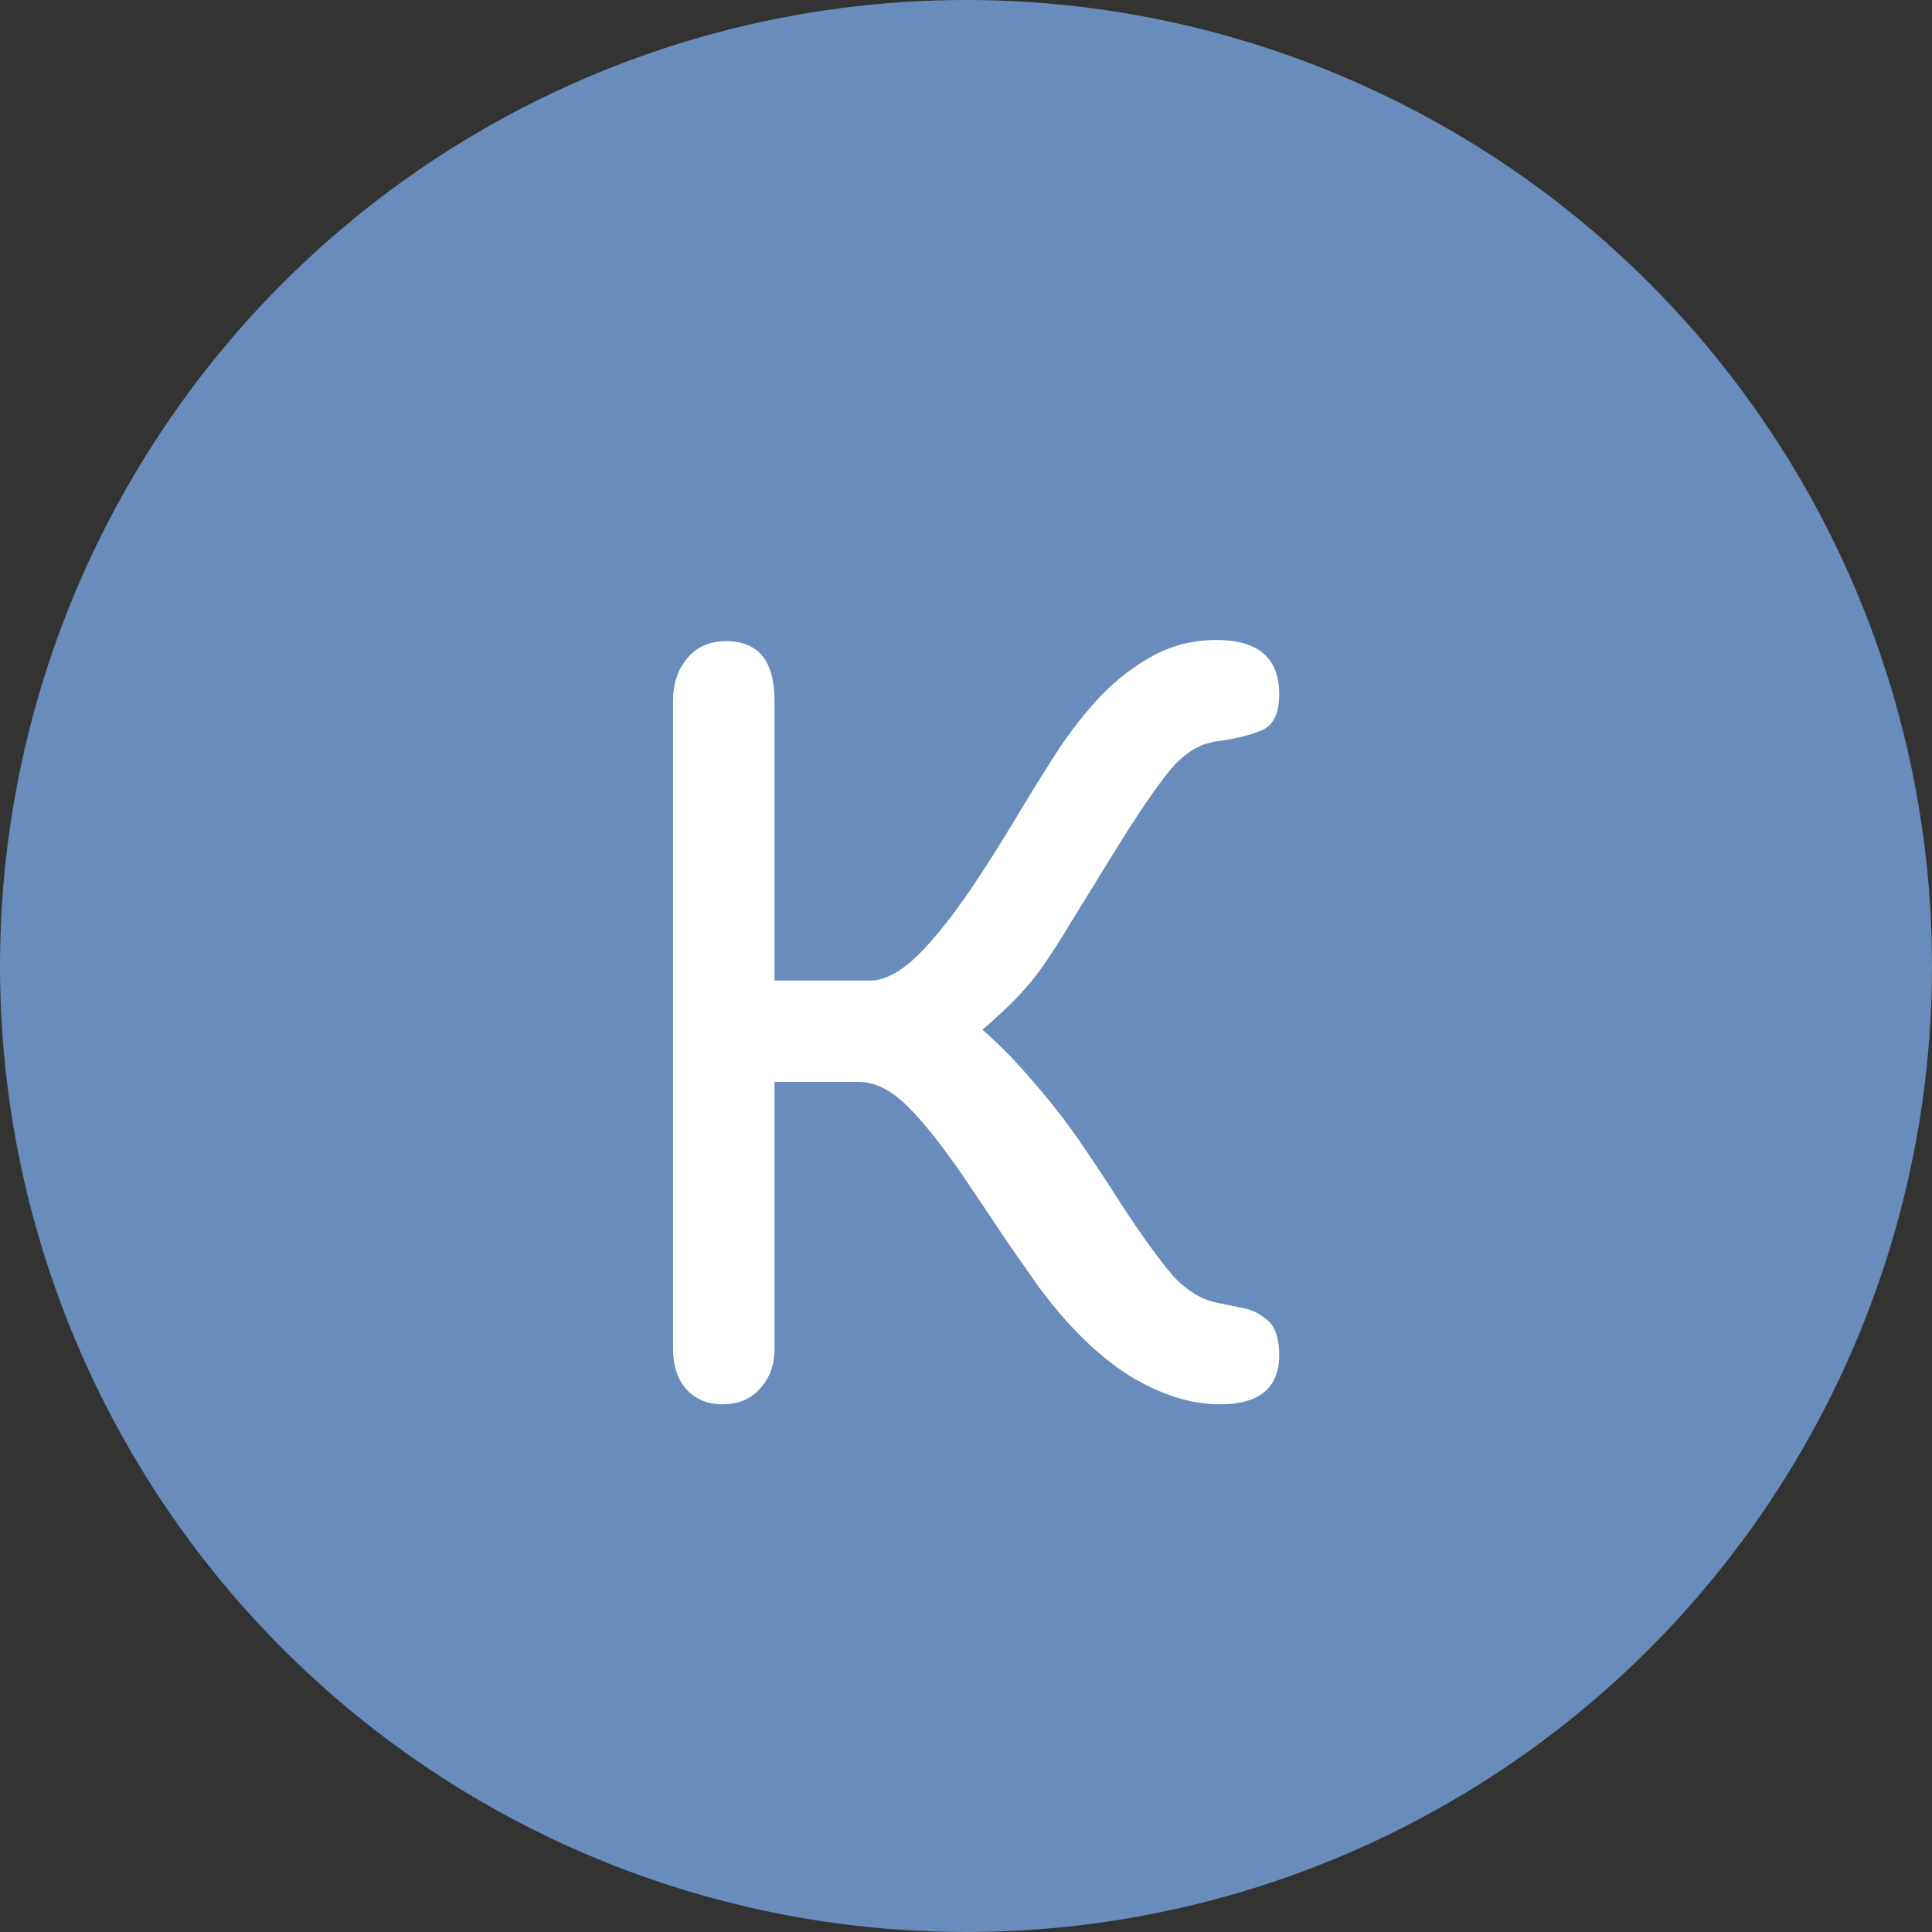 <svg width="64" height="64" viewBox="0 0 64 64" fill="none" xmlns="http://www.w3.org/2000/svg">
<rect x="0" y="0" width="64" height="64" fill="#333333" stroke="none"/>
<circle cx="32" cy="32" r="32" fill="#688DBC"/>
<path d="M23.936 46.52C23.442 46.52 23.042 46.353 22.736 46.02C22.442 45.687 22.296 45.24 22.296 44.68V23.2C22.296 22.653 22.449 22.193 22.756 21.82C23.062 21.433 23.496 21.24 24.056 21.24C25.122 21.24 25.656 21.893 25.656 23.2V32.48H28.856C29.216 32.48 29.622 32.3 30.076 31.94C30.529 31.567 31.062 30.967 31.676 30.14C32.289 29.3 33.016 28.173 33.856 26.76C34.136 26.293 34.476 25.747 34.876 25.12C35.276 24.48 35.736 23.867 36.256 23.28C36.789 22.68 37.389 22.187 38.056 21.8C38.736 21.4 39.482 21.2 40.296 21.2C41.682 21.2 42.376 21.8 42.376 23C42.376 23.64 42.176 24.04 41.776 24.2C41.389 24.36 40.896 24.48 40.296 24.56C39.722 24.64 39.202 24.967 38.736 25.54C38.282 26.1 37.696 26.96 36.976 28.12C36.362 29.12 35.869 29.92 35.496 30.52C35.136 31.12 34.816 31.62 34.536 32.02C34.256 32.42 33.922 32.813 33.536 33.2C33.162 33.573 32.642 34.04 31.976 34.6L31.896 33.56C32.722 34.227 33.449 34.927 34.076 35.66C34.716 36.38 35.282 37.1 35.776 37.82C36.269 38.54 36.722 39.227 37.136 39.88C37.842 40.96 38.416 41.753 38.856 42.26C39.309 42.753 39.802 43.053 40.336 43.16C40.536 43.2 40.796 43.253 41.116 43.32C41.449 43.373 41.742 43.513 41.996 43.74C42.249 43.967 42.376 44.347 42.376 44.88C42.376 45.973 41.722 46.52 40.416 46.52C39.442 46.52 38.436 46.2 37.396 45.56C36.369 44.907 35.376 43.933 34.416 42.64C34.202 42.333 33.876 41.867 33.436 41.24C33.009 40.6 32.616 40.013 32.256 39.48C31.442 38.253 30.742 37.34 30.156 36.74C29.582 36.14 29.016 35.84 28.456 35.84H25.656V44.68C25.656 45.213 25.496 45.653 25.176 46C24.869 46.347 24.456 46.52 23.936 46.52Z" fill="white"/>
</svg>
